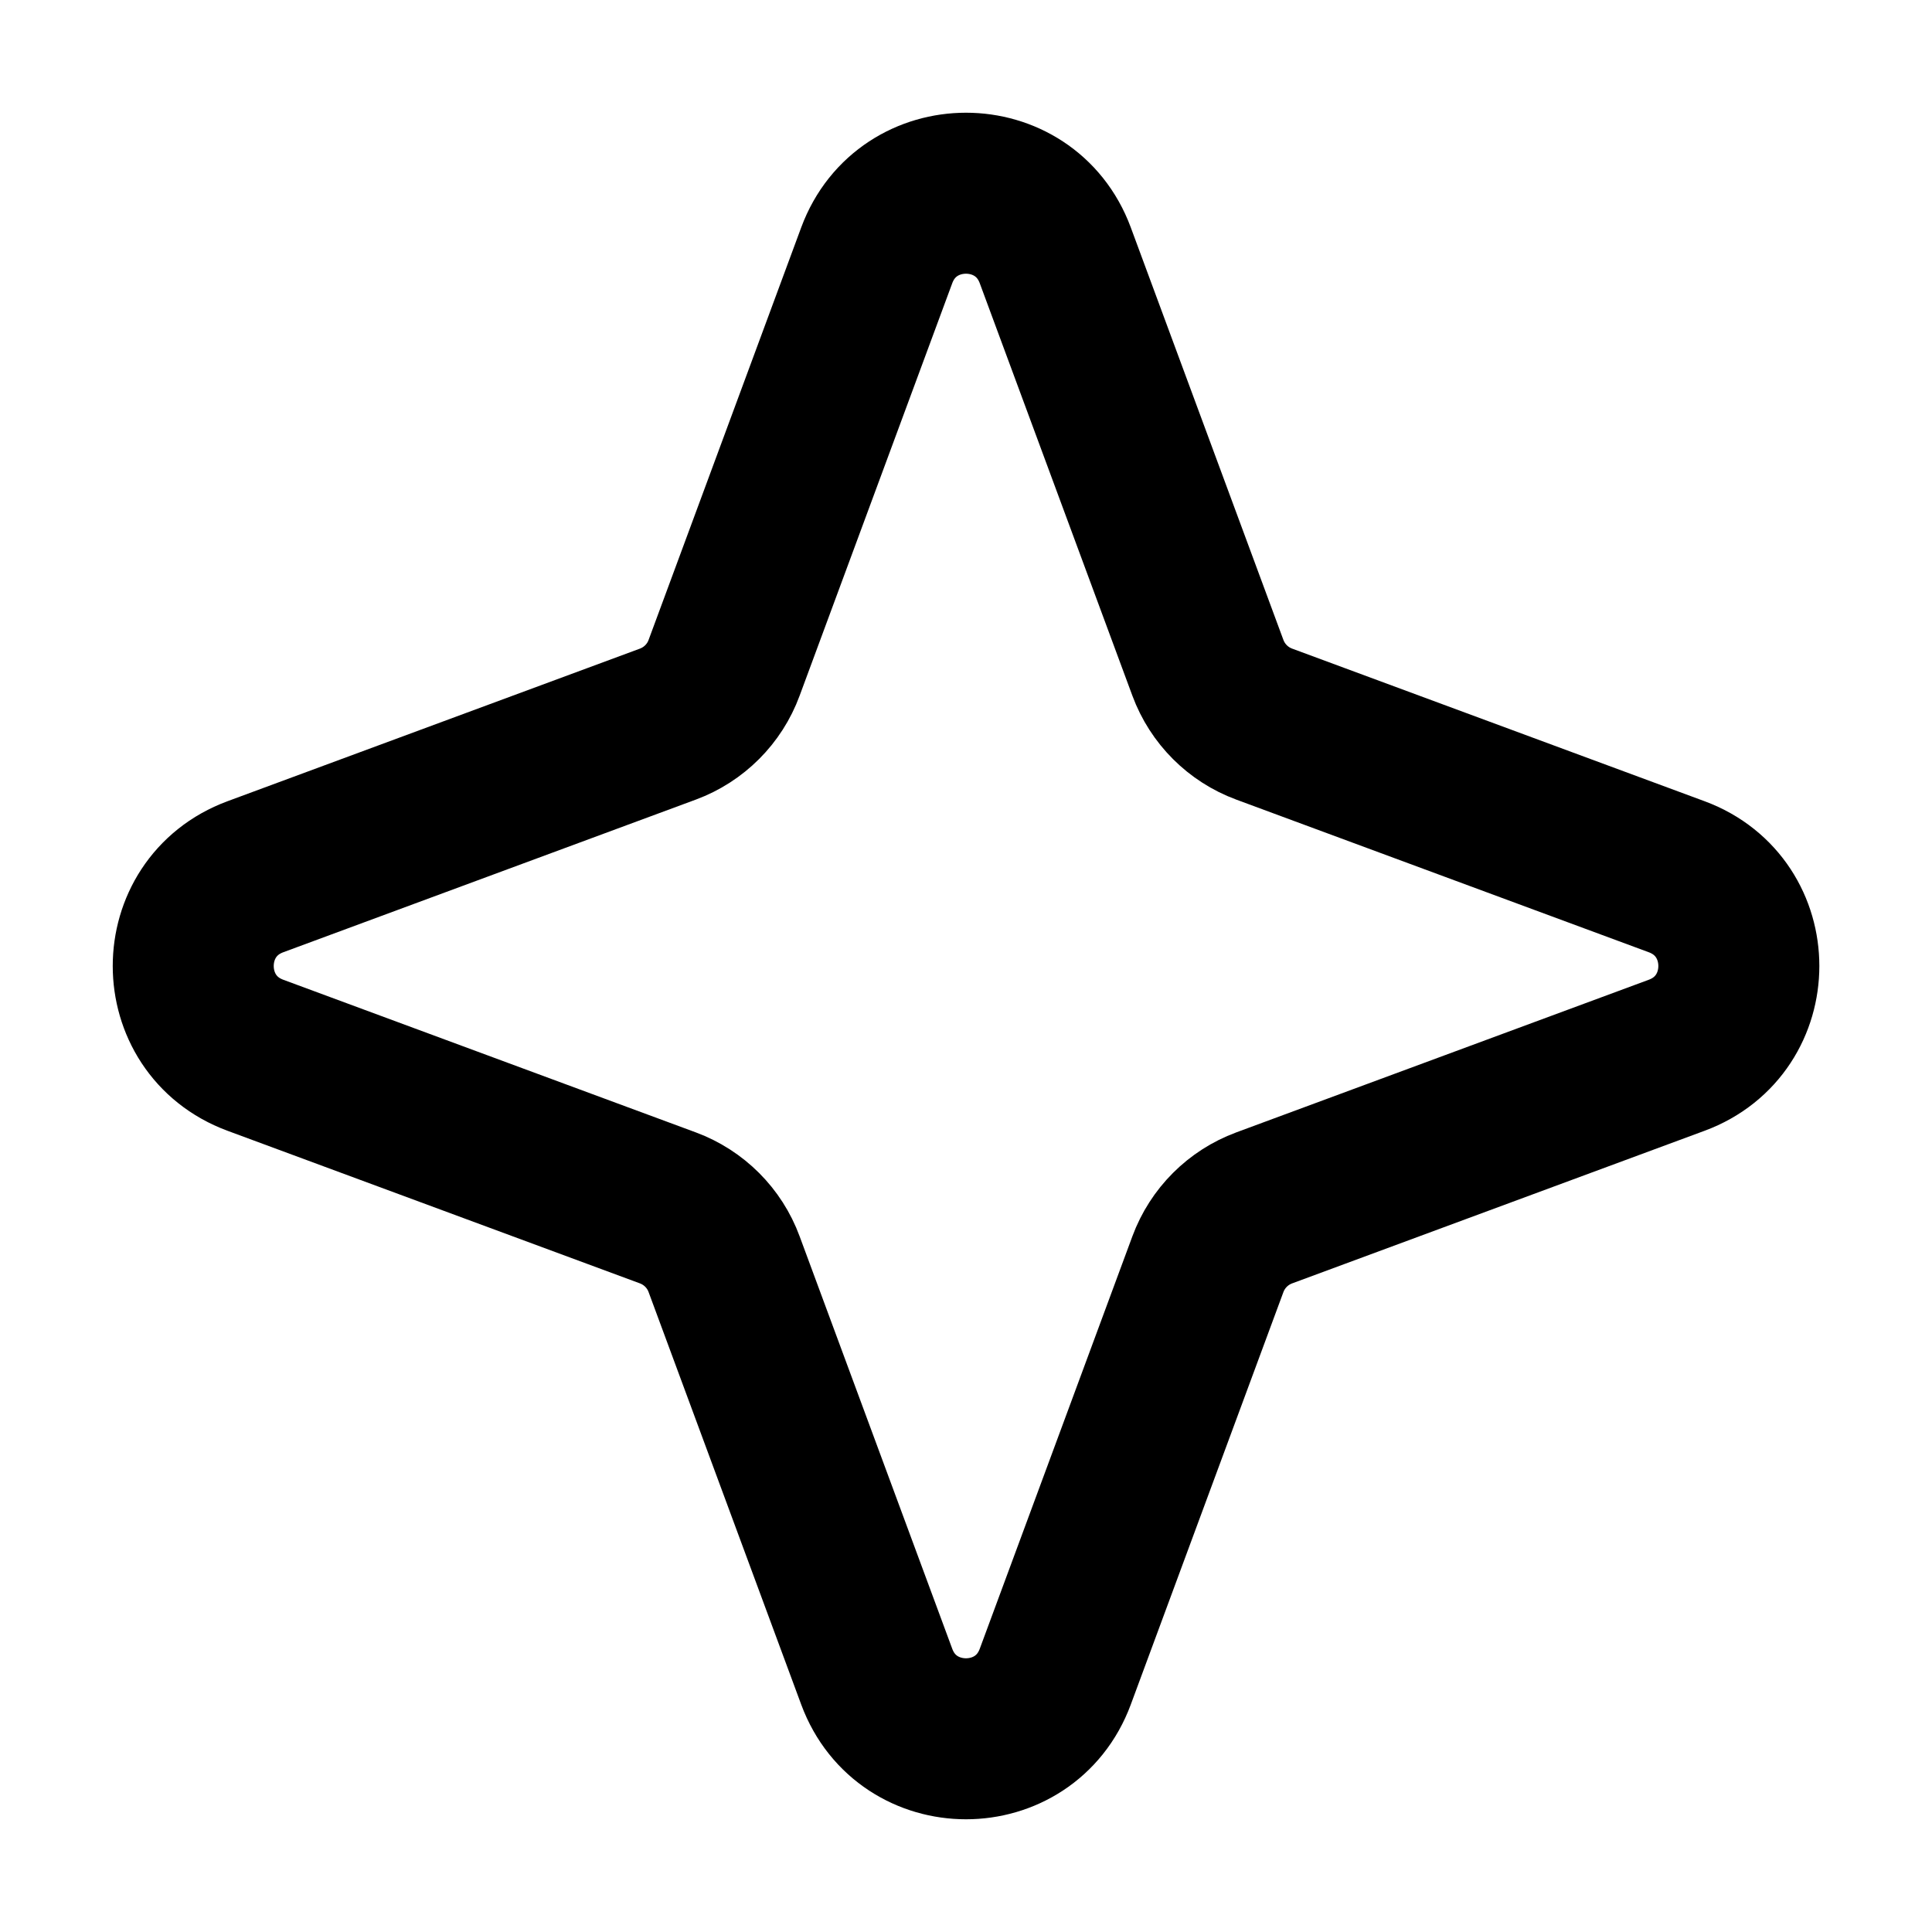 <svg width="24" height="24" viewBox="0 0 24 24" fill="none" xmlns="http://www.w3.org/2000/svg">
<path d="M10.891 3.172C11.272 2.143 12.728 2.143 13.109 3.172L15.005 8.296C15.125 8.62 15.38 8.875 15.704 8.995L20.828 10.891C21.858 11.272 21.858 12.728 20.828 13.109L15.704 15.005C15.38 15.125 15.125 15.38 15.005 15.704L13.109 20.828C12.728 21.857 11.272 21.857 10.891 20.828L8.995 15.704C8.876 15.38 8.62 15.125 8.297 15.005L3.173 13.109C2.143 12.728 2.143 11.272 3.173 10.891L8.297 8.995C8.62 8.875 8.876 8.62 8.995 8.296L10.891 3.172Z" stroke="currentColor" stroke-width="2" stroke-linejoin="round"/>
</svg>
